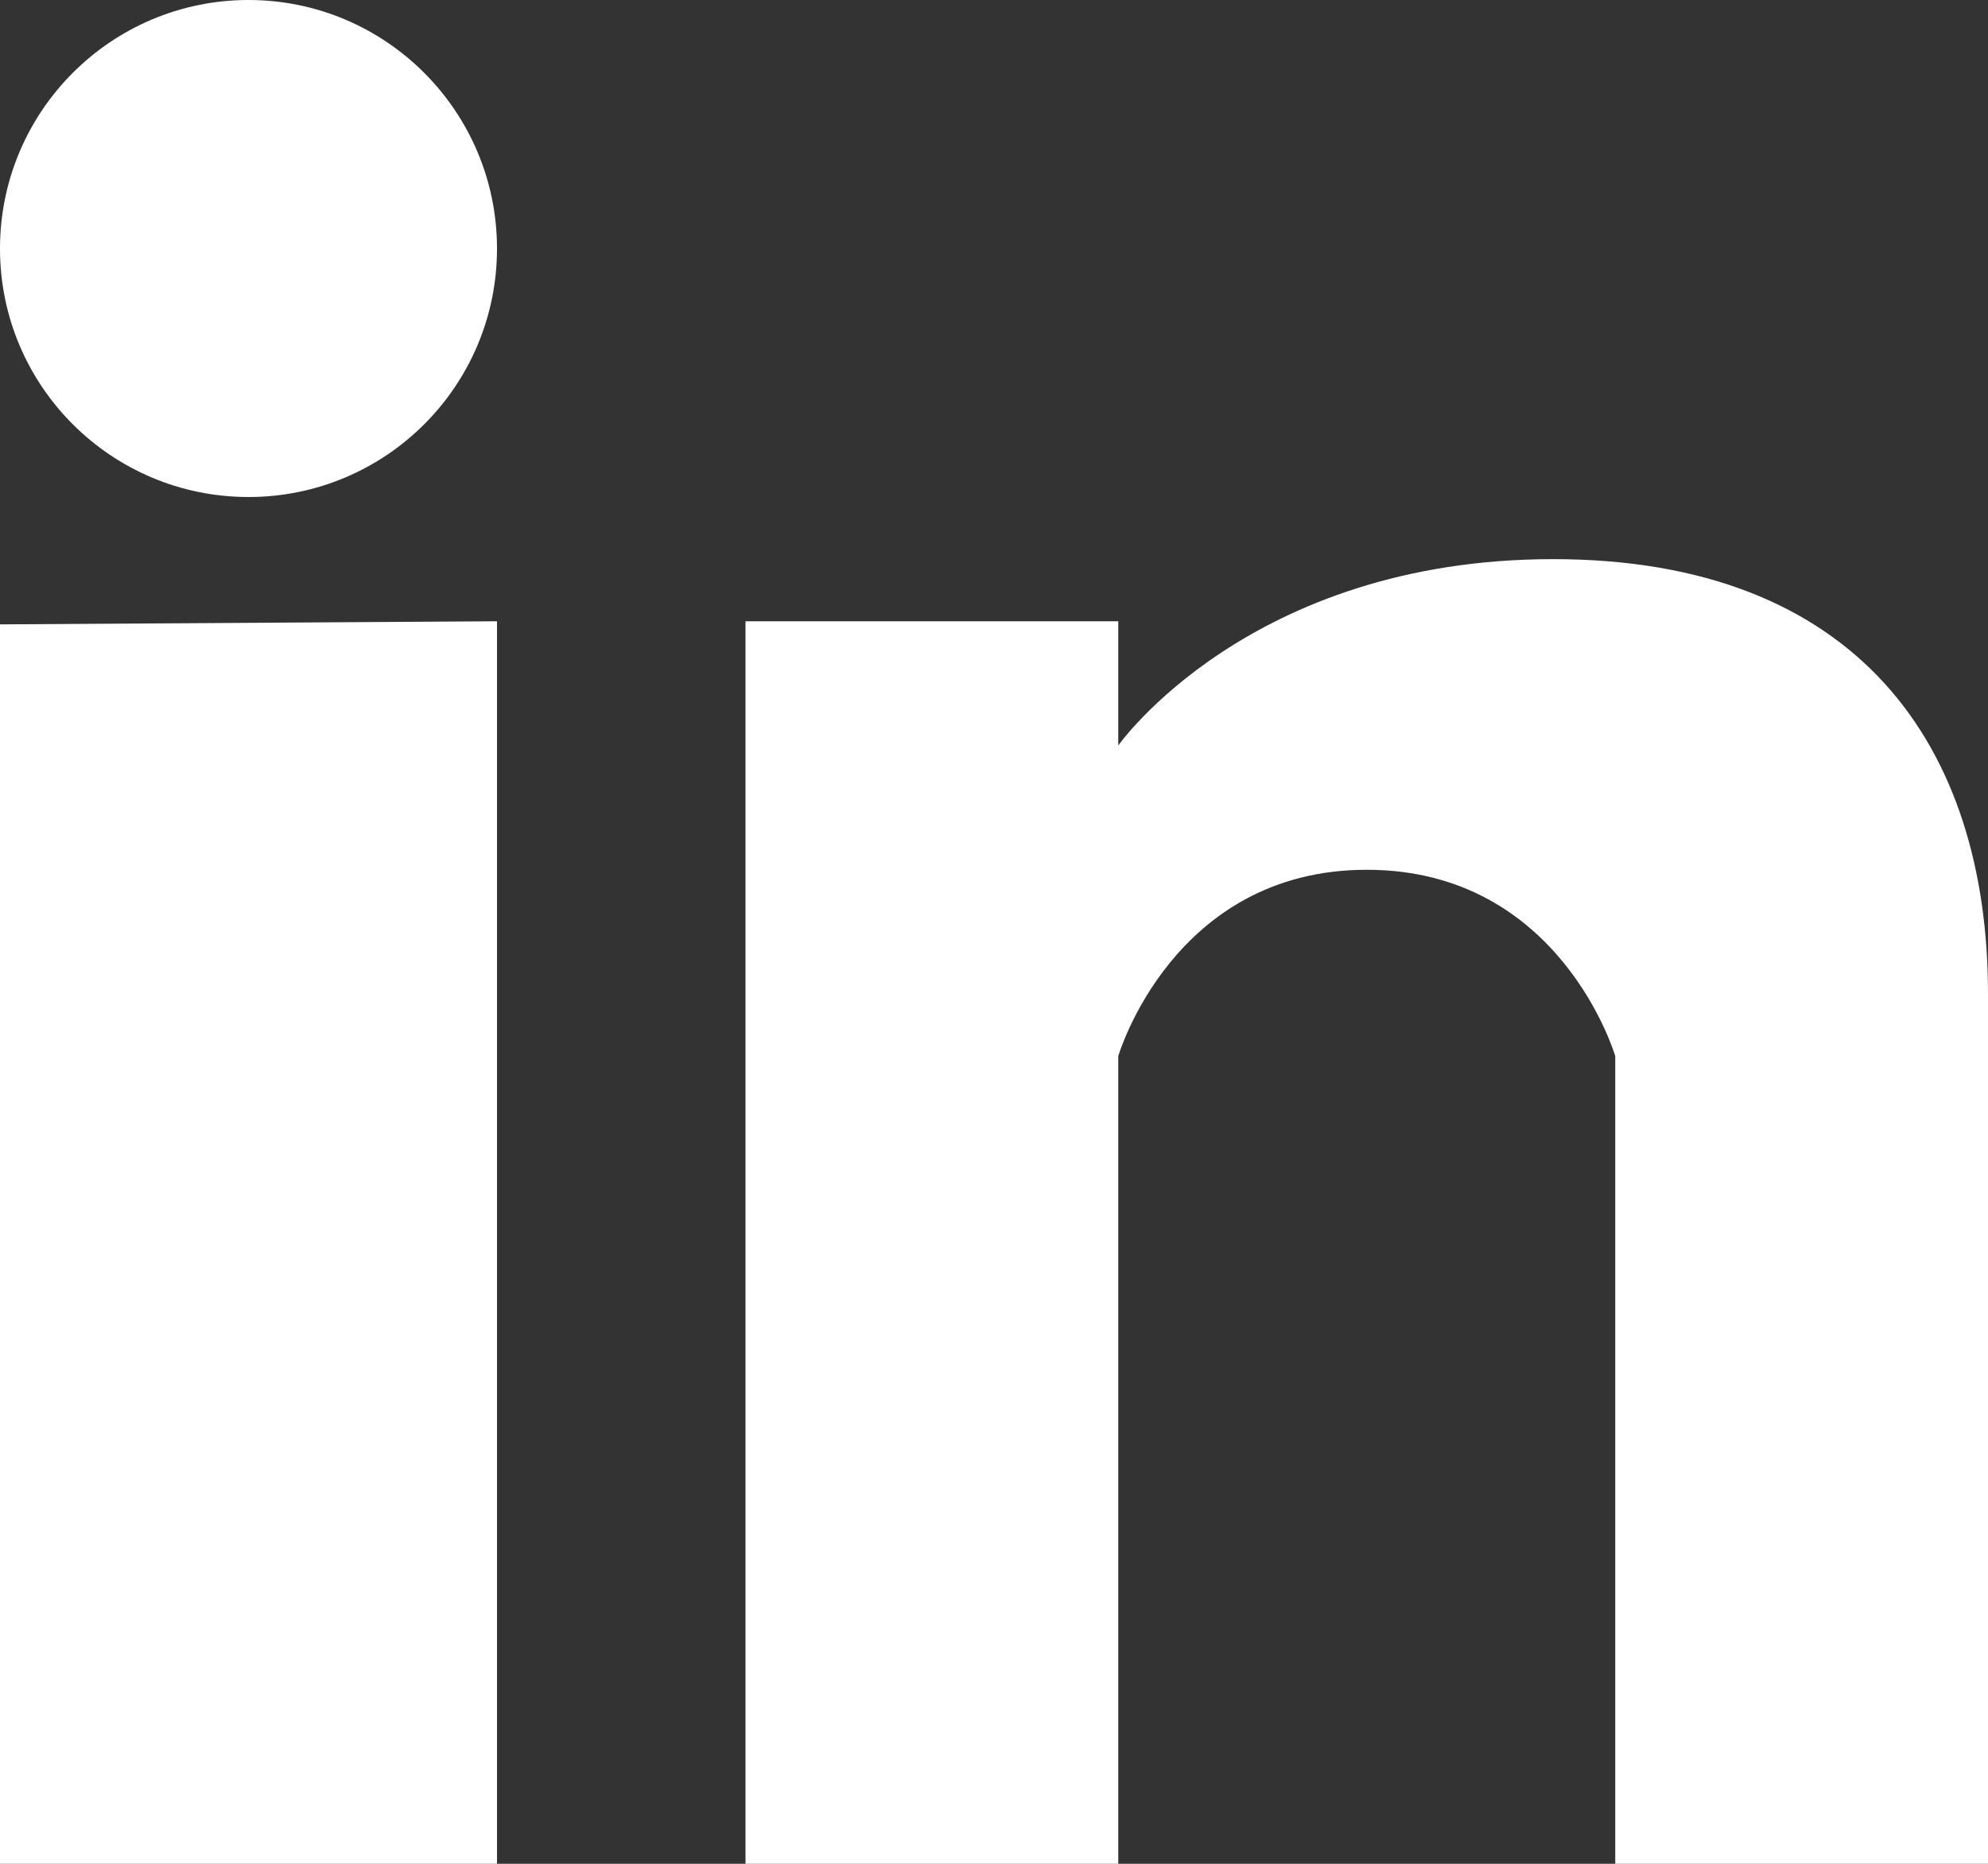 <?xml version="1.0" encoding="UTF-8" standalone="no"?>
<svg width="16px" height="15px" viewBox="0 0 16 15" version="1.1" xmlns="http://www.w3.org/2000/svg" xmlns:xlink="http://www.w3.org/1999/xlink">
    <rect x="0" y="0" width="16" height="15" fill="#333333" stroke="none"/>
    <!-- Generator: Sketch 48.1 (47250) - http://www.bohemiancoding.com/sketch -->
    <title>Shape</title>
    <desc>Created with Sketch.</desc>
    <defs></defs>
    <g id="Index" stroke="none" stroke-width="1" fill="none" fill-rule="evenodd" transform="translate(-40, -261)">
        <path d="M53,276 L53,269.5 C53,269.5 52.563,268 51,268 C49.438,268 49,269.5 49,269.5 L49,276 L46,276 L46,266 L49,266 L49,267 C49,267 50.053,265.5 52.5,265.5 C54.946,265.5 56,267 56,269 C56,271.792 56,276 56,276 L53,276 Z M42,265 C40.896,265 40,264.106 40,263.001 C40,261.896 40.896,261 42,261 C43.104,261 44,261.896 44,263.001 C44,264.106 43.104,265 42,265 Z M44,276 L40,276 L40,266.025 L44,266 L44,276 Z" id="Shape" fill="#FFFFFF" fill-rule="nonzero"></path>
    </g>
</svg>